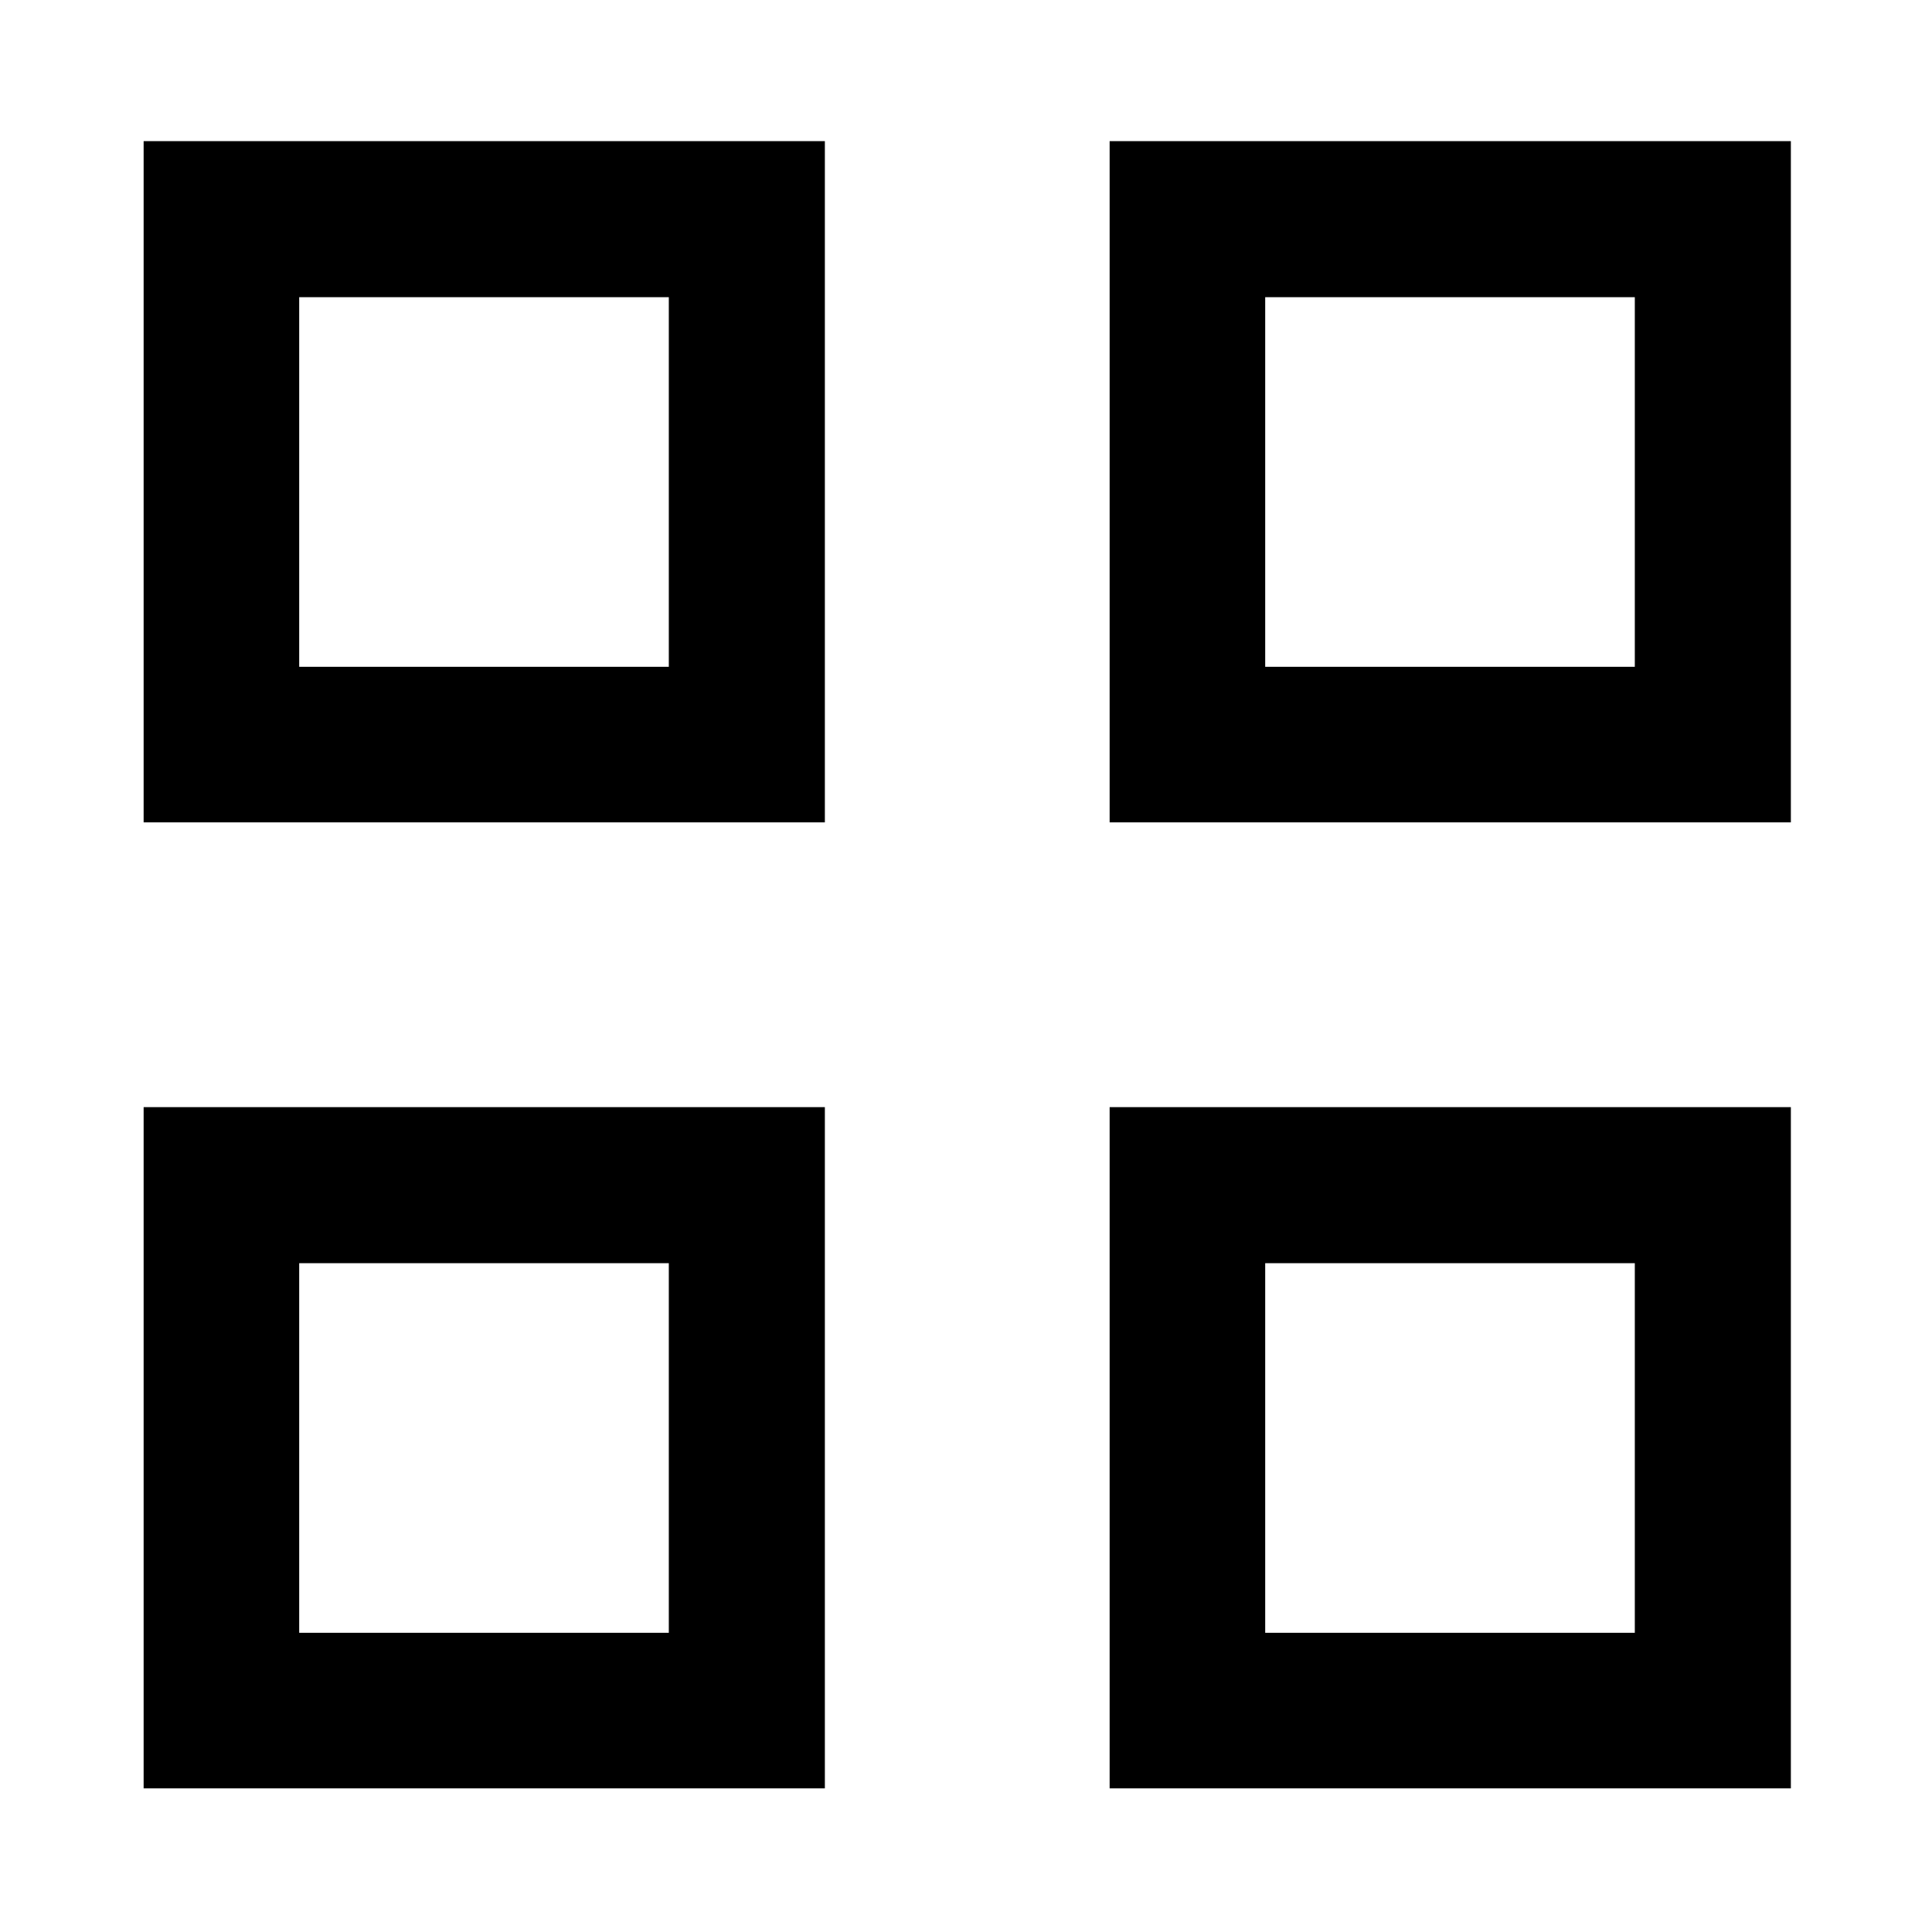 <svg xmlns="http://www.w3.org/2000/svg" height="48" viewBox="0 -960 960 960" width="48"><path d="M71.37-551.37v-338.5h338.5v338.5H71.37Zm77.3-77.3h183.66v-183.66H148.67v183.66Zm-77.3 557.3v-338.5h338.5v338.5H71.37Zm77.3-77.3h183.66v-183.66H148.67v183.66Zm402.7-402.7v-338.5h338.5v338.5h-338.5Zm77.3-77.3h183.66v-183.66H628.67v183.66Zm-77.3 557.3v-338.5h338.5v338.5h-338.5Zm77.3-77.3h183.66v-183.66H628.67v183.66Zm-296.34-480Zm0 296.34Zm296.34-296.34Zm0 296.34Z"/></svg>